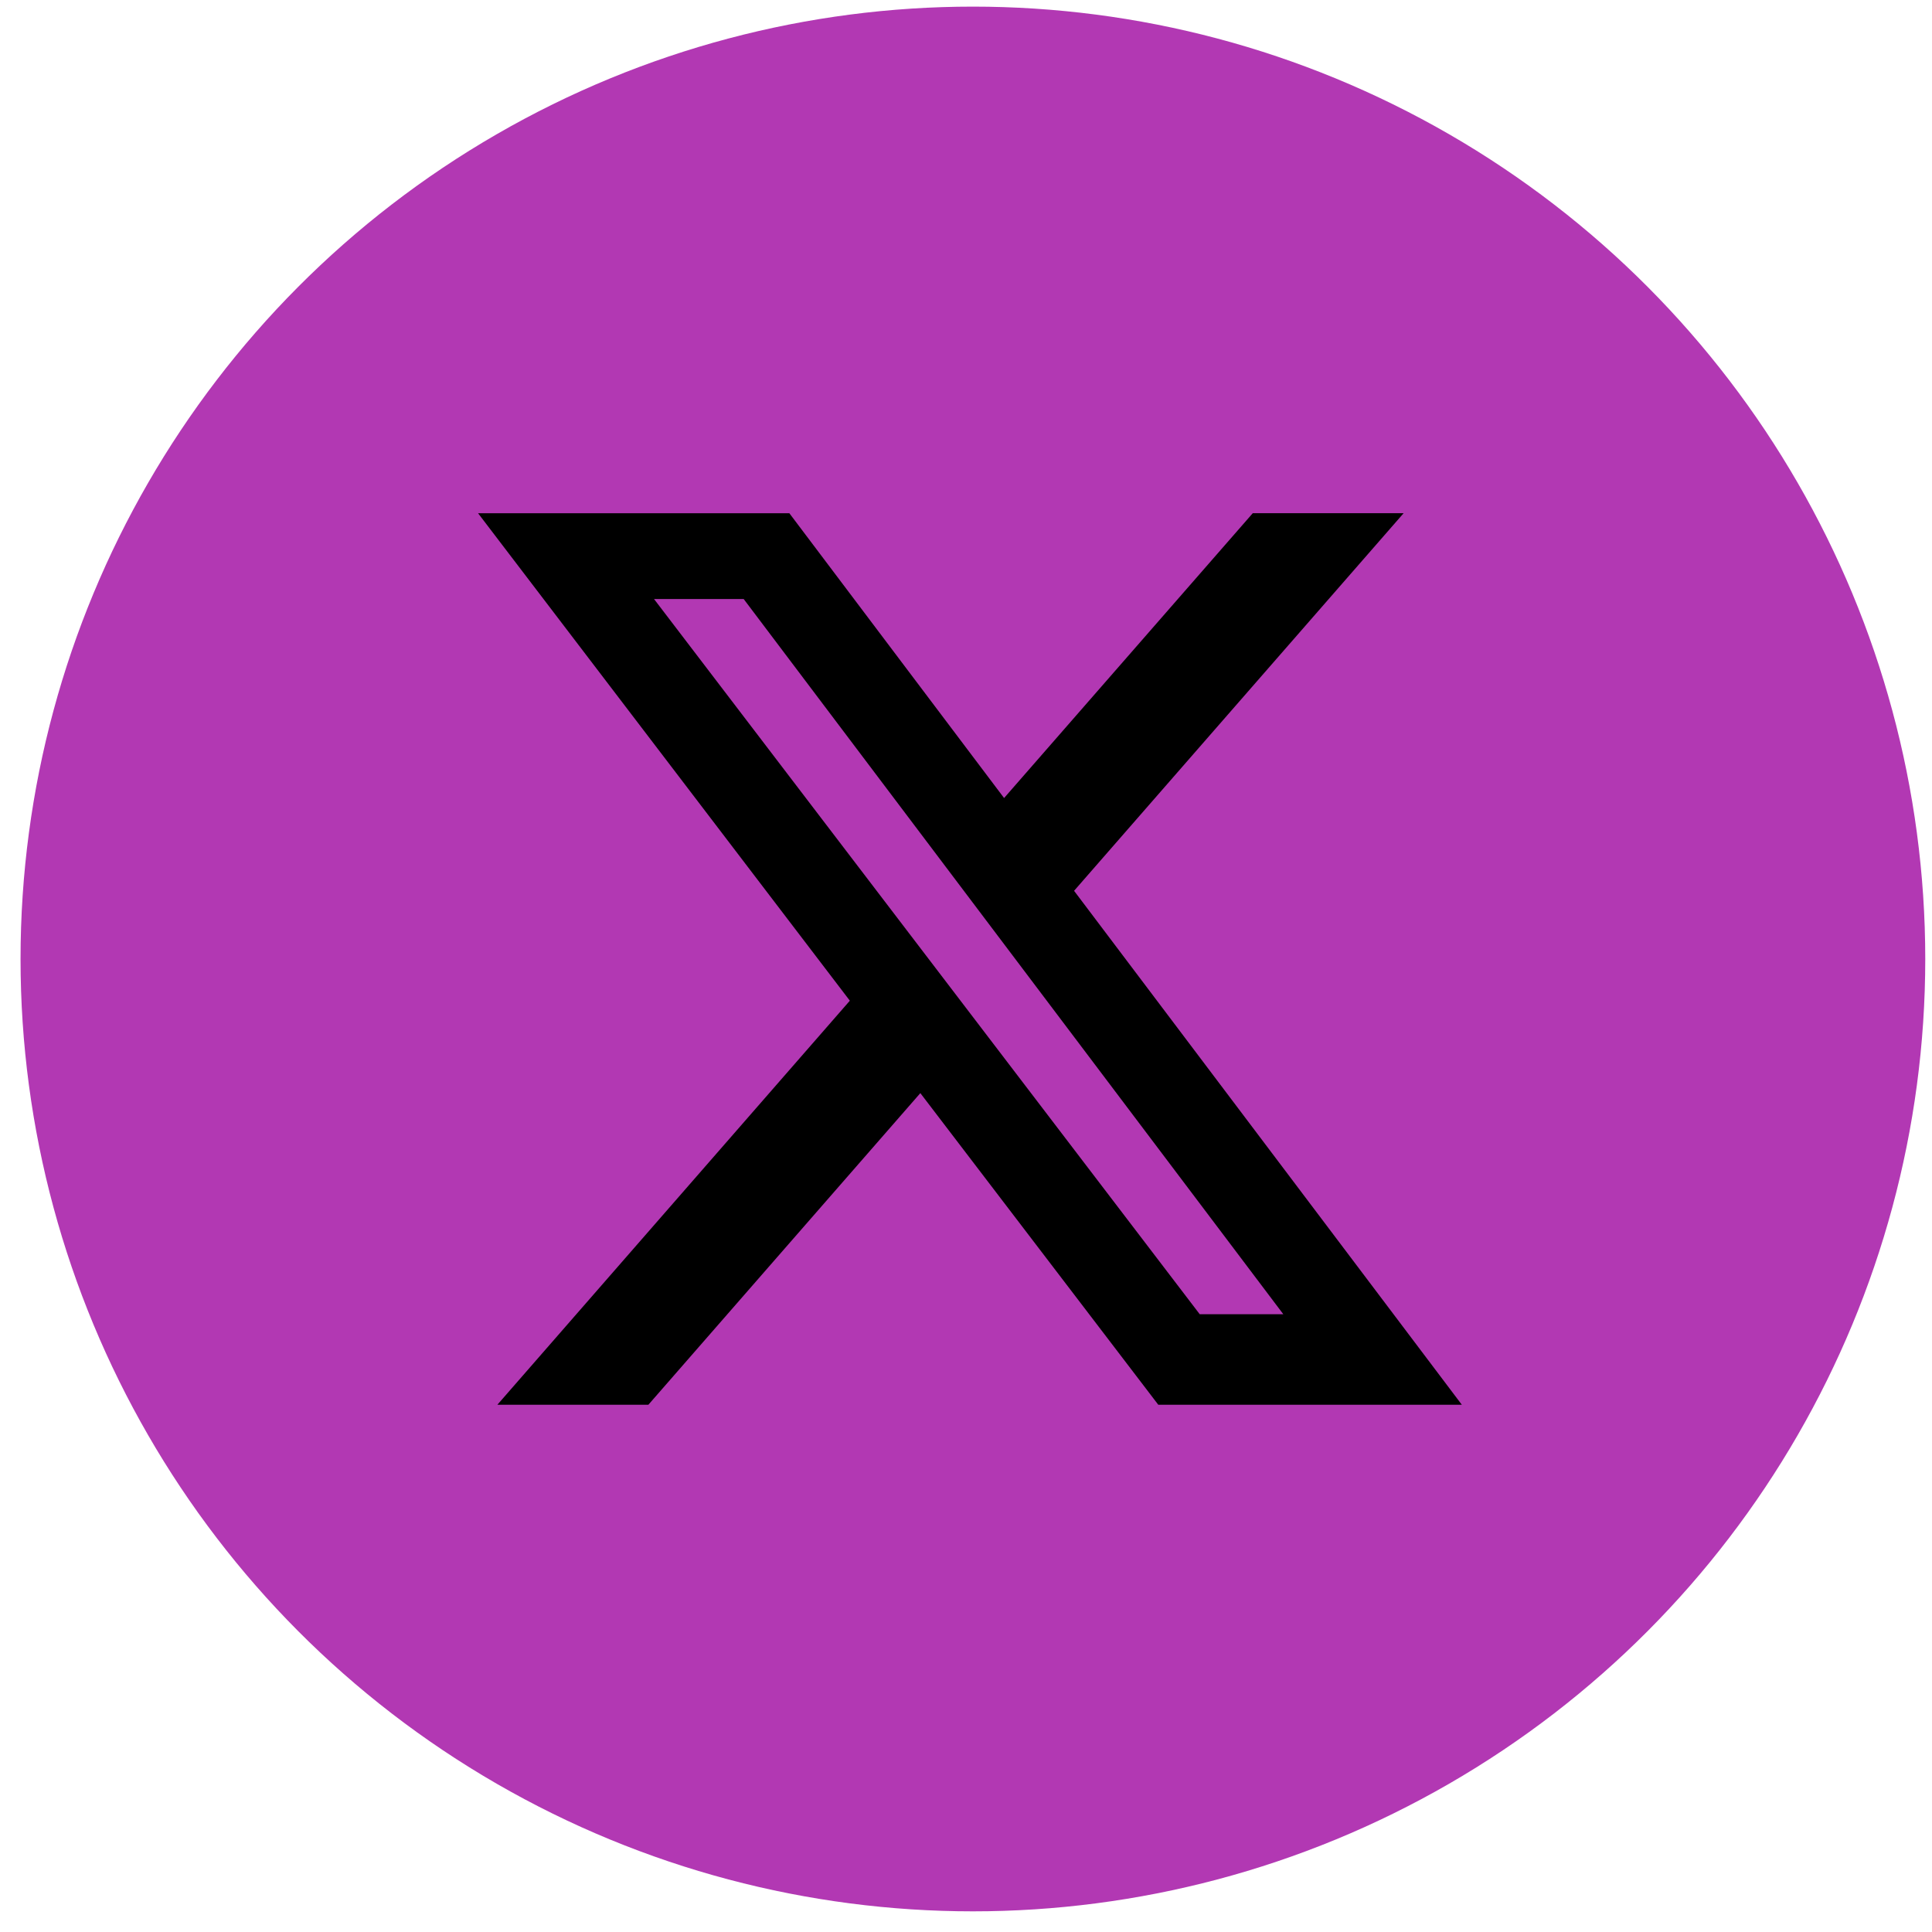 <svg width="49" height="49" viewBox="0 0 49 49" fill="none" xmlns="http://www.w3.org/2000/svg">
<circle cx="24.675" cy="24.322" r="24.154" fill="#B238B3"/>
<path d="M31.773 13.016H35.599L27.241 22.593L37.075 35.627H29.376L23.342 27.724L16.445 35.627H12.615L21.554 25.38L12.125 13.017H20.02L25.466 20.24L31.773 13.016ZM30.428 33.332H32.548L18.861 15.192H16.587L30.428 33.332Z" fill="black"/>
</svg>
